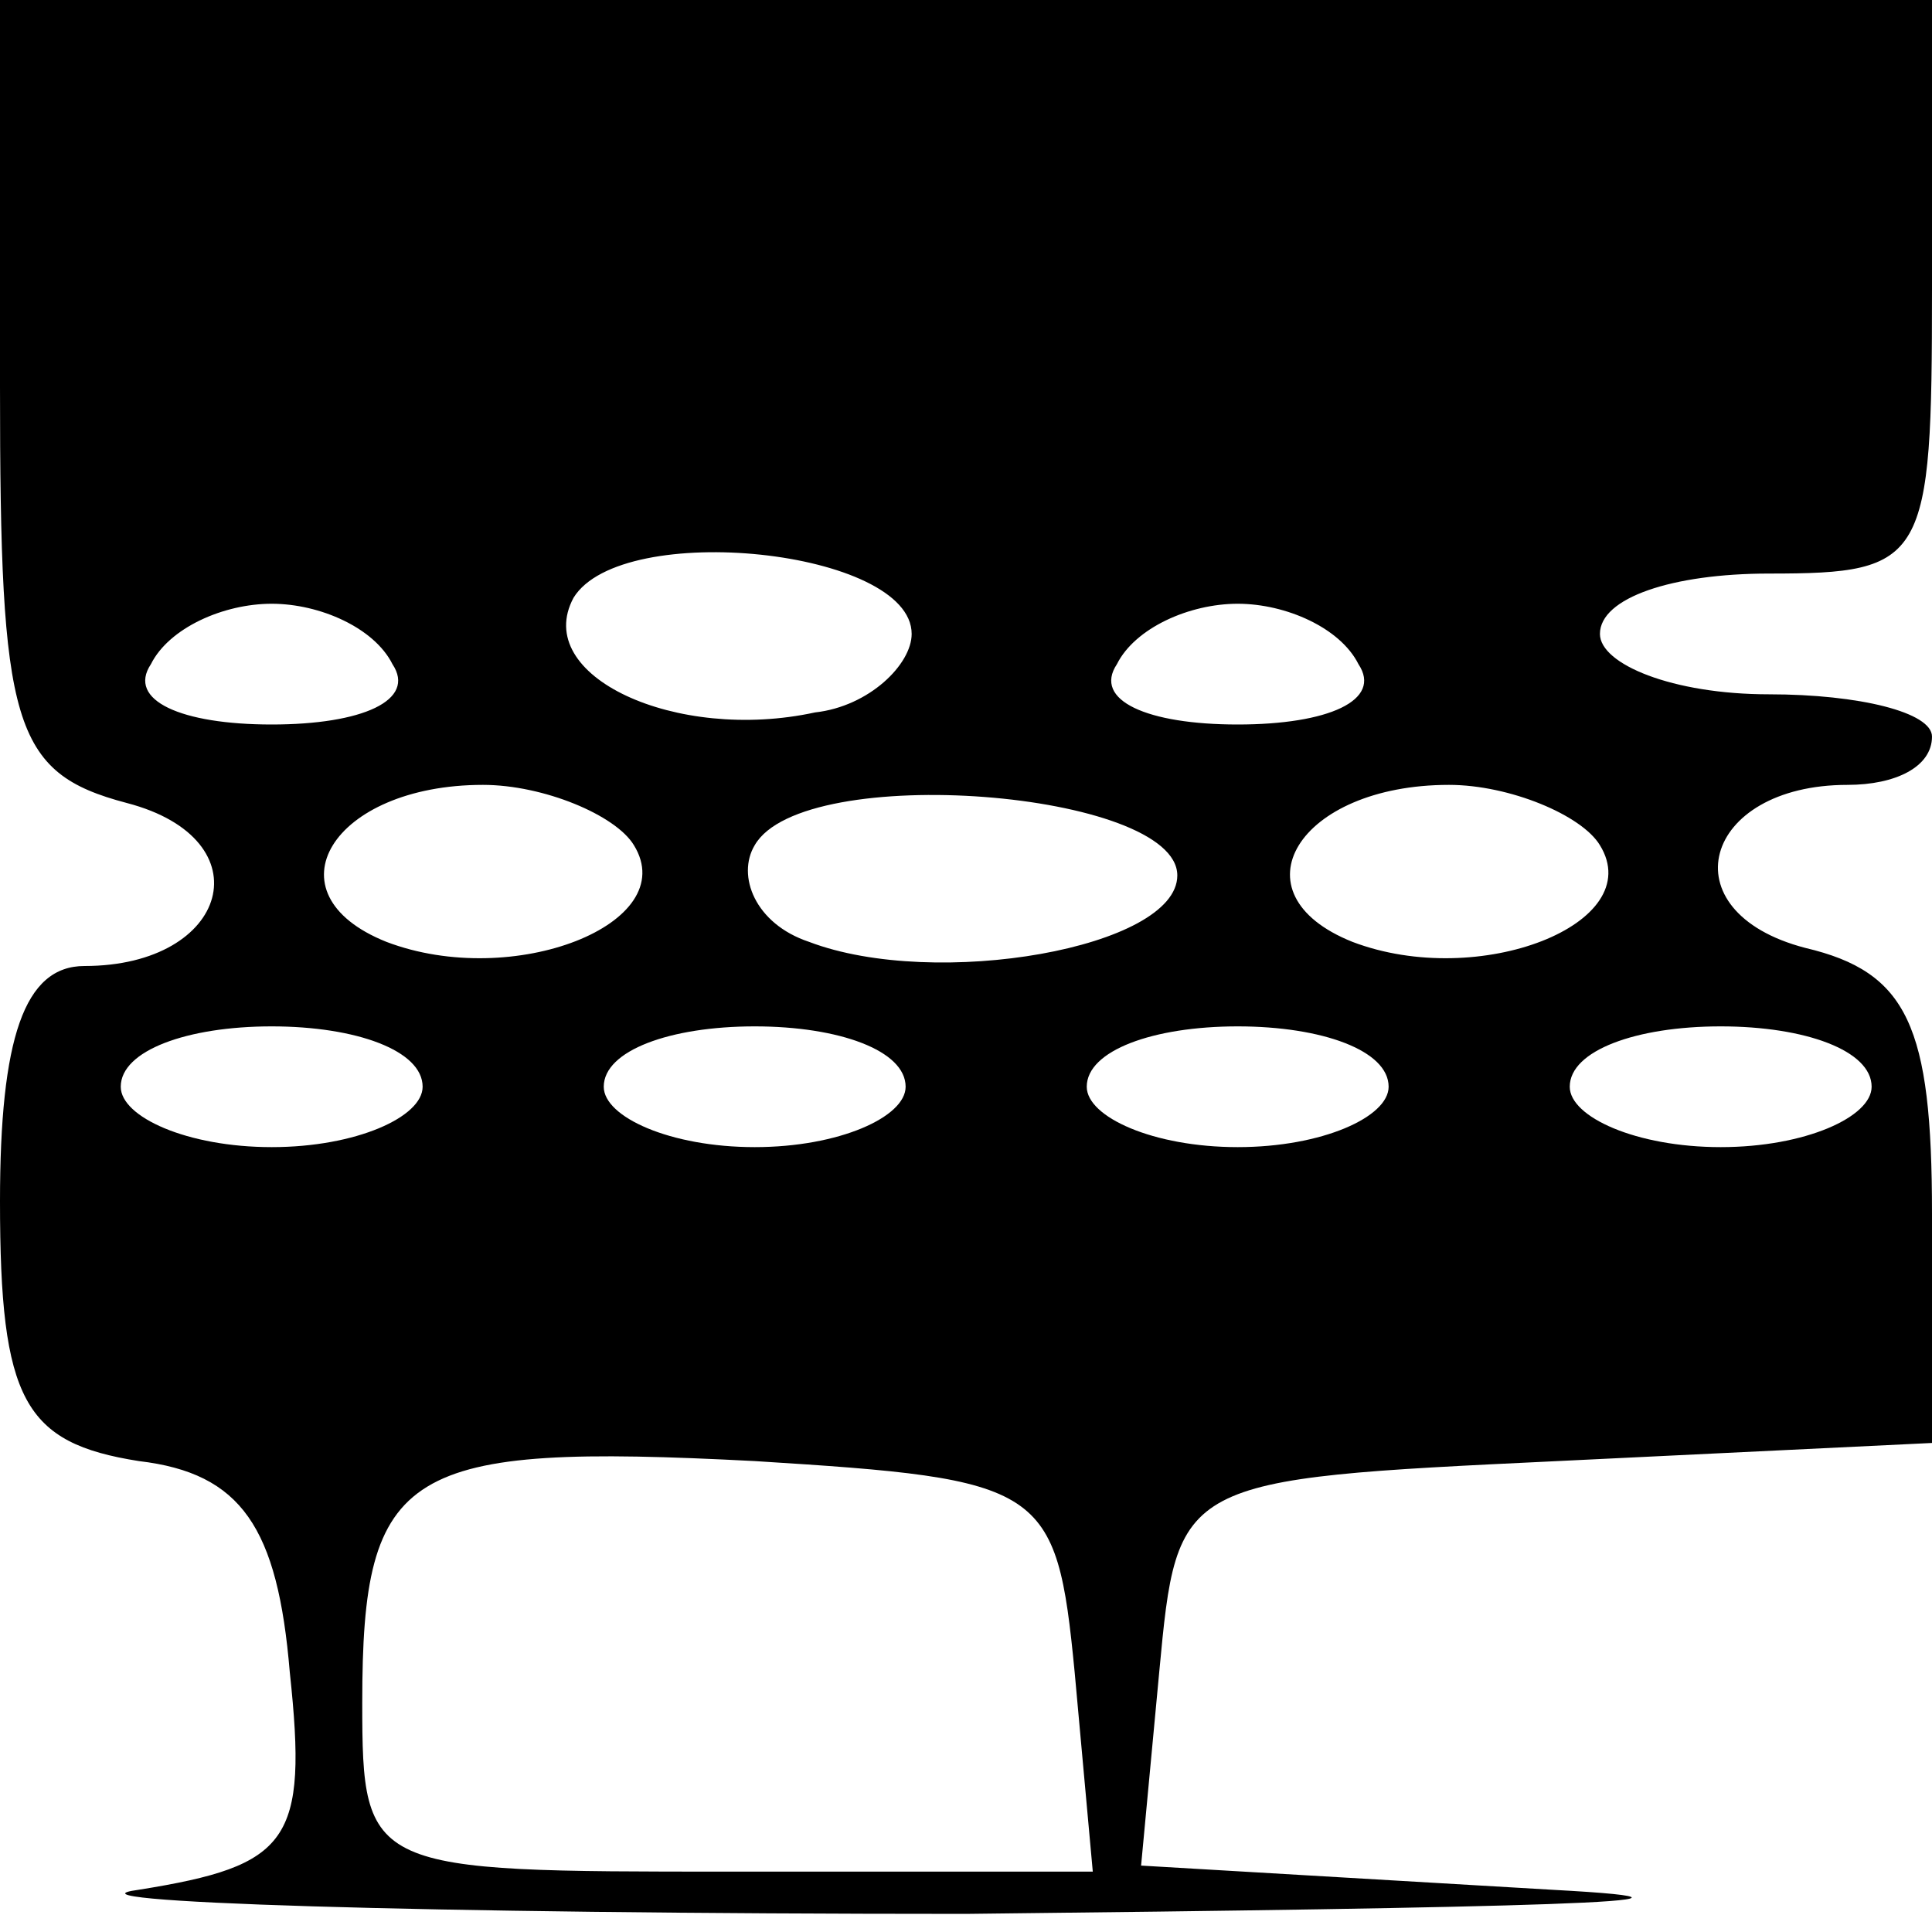 <?xml version="1.0" standalone="no"?>
<!DOCTYPE svg PUBLIC "-//W3C//DTD SVG 20010904//EN"
 "http://www.w3.org/TR/2001/REC-SVG-20010904/DTD/svg10.dtd">
<svg version="1.0" xmlns="http://www.w3.org/2000/svg"
 width="32pt" height="32pt" viewBox="0 0 32 32"
 preserveAspectRatio="xMidYMid meet">

<g transform="translate(0,32) scale(0.1,-0.1)"
fill="#000000" stroke="none">
<path d="M0 256 c0 -56 2 -64 21 -69 23 -6 17 -27 -7 -27 -10 0 -14 -12 -14
-39 0 -33 4 -40 23 -43 17 -2 23 -11 25 -35 3 -28 0 -32 -25 -36 -15 -2 46 -4
137 -4 91 1 134 2 97 4 l-68 4 3 32 c3 32 3 32 66 35 l62 3 0 38 c0 31 -4 40
-21 44 -23 6 -17 27 7 27 8 0 14 3 14 8 0 4 -12 7 -27 7 -16 0 -28 5 -28 10 0
6 12 10 28 10 26 0 27 2 27 47 l0 48 -160 0 -160 0 0 -64z m151 -41 c0 -5 -7
-12 -16 -13 -23 -5 -47 6 -40 19 8 13 56 8 56 -6z m-86 -5 c4 -6 -5 -10 -20
-10 -15 0 -24 4 -20 10 3 6 12 10 20 10 8 0 17 -4 20 -10z m160 0 c4 -6 -5
-10 -20 -10 -15 0 -24 4 -20 10 3 6 12 10 20 10 8 0 17 -4 20 -10z m-120 -30
c8 -13 -20 -24 -41 -16 -20 8 -9 26 16 26 10 0 22 -5 25 -10z m90 -5 c0 -12
-40 -19 -61 -11 -9 3 -12 11 -9 16 8 14 70 9 70 -5z m70 5 c8 -13 -20 -24 -41
-16 -20 8 -9 26 16 26 10 0 22 -5 25 -10z m-195 -40 c0 -5 -11 -10 -25 -10
-14 0 -25 5 -25 10 0 6 11 10 25 10 14 0 25 -4 25 -10z m80 0 c0 -5 -11 -10
-25 -10 -14 0 -25 5 -25 10 0 6 11 10 25 10 14 0 25 -4 25 -10z m80 0 c0 -5
-11 -10 -25 -10 -14 0 -25 5 -25 10 0 6 11 10 25 10 14 0 25 -4 25 -10z m80 0
c0 -5 -11 -10 -25 -10 -14 0 -25 5 -25 10 0 6 11 10 25 10 14 0 25 -4 25 -10z
m-132 -97 l3 -33 -60 0 c-60 0 -61 0 -61 28 0 39 7 43 65 40 48 -3 50 -4 53
-35z"/>
</g>
</svg>
